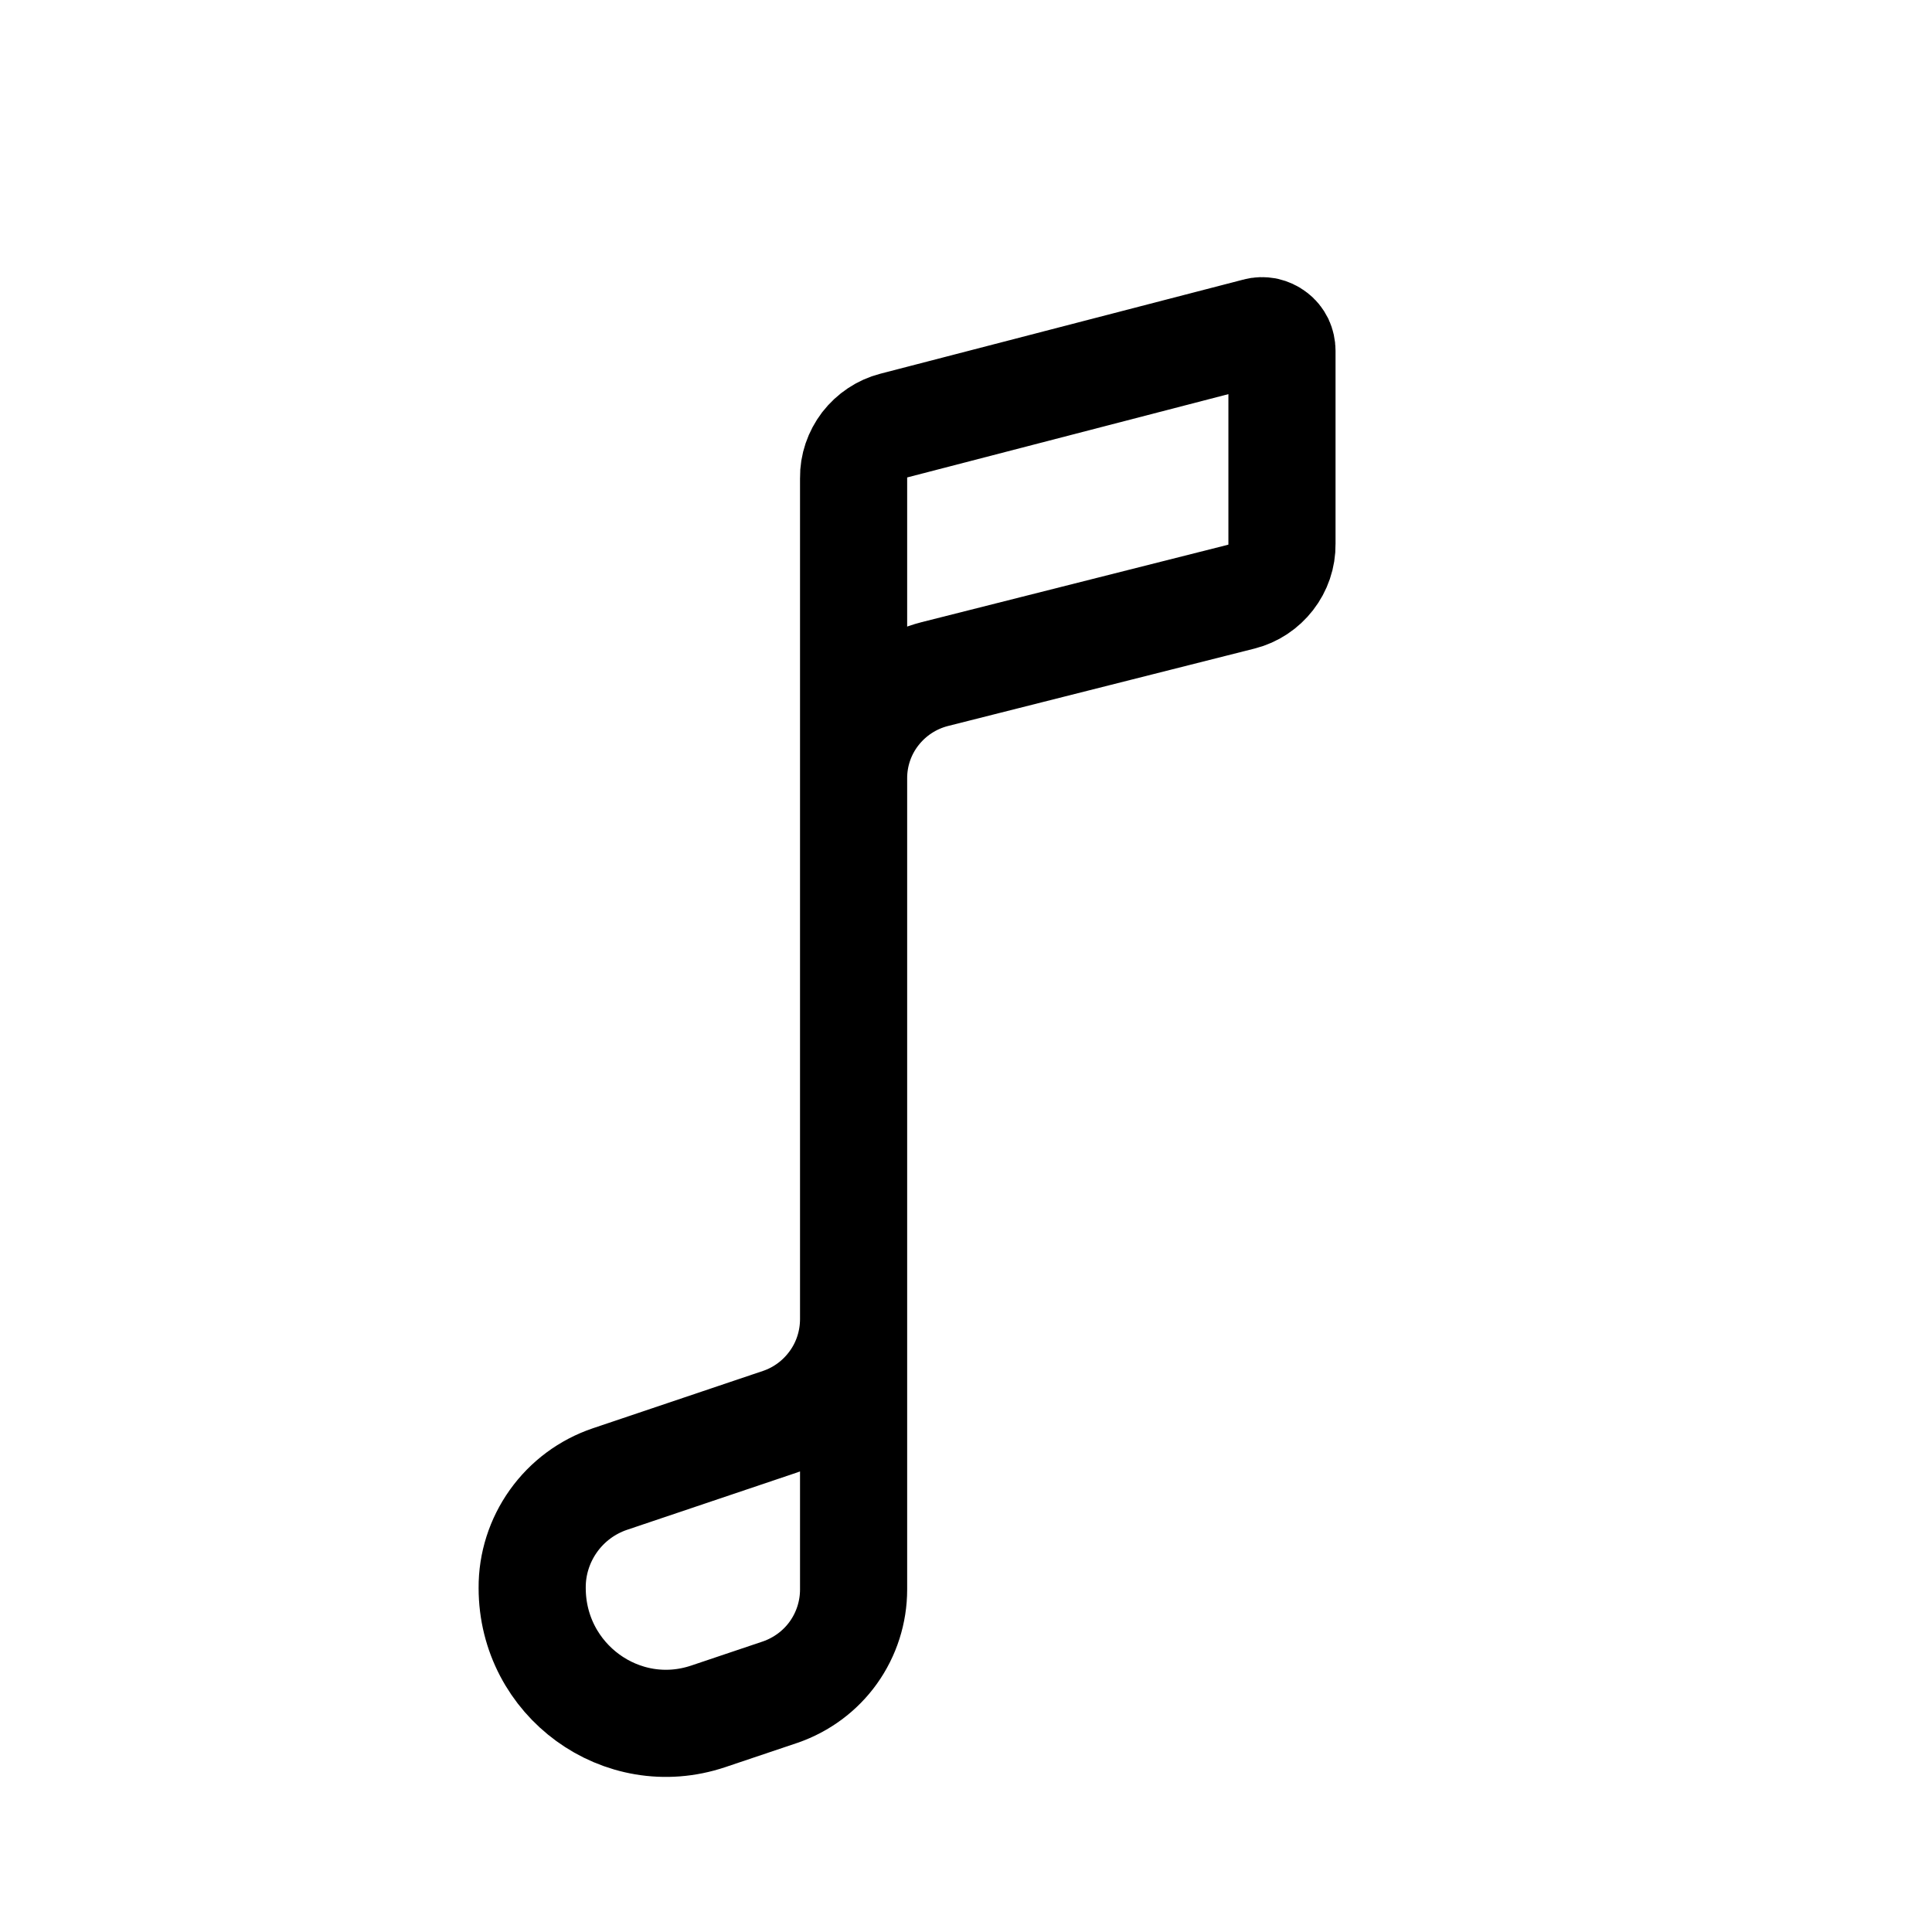 <svg width="11" height="11" viewBox="0 0 11 11" fill="none" xmlns="http://www.w3.org/2000/svg">
<g clip-path="url(#clip0_201_11943)">
<path d="M4.86 7.512V9.05C4.86 9.178 4.82 9.304 4.745 9.409C4.67 9.514 4.564 9.592 4.443 9.634L4.033 9.772C3.54 9.938 3.03 9.567 3.03 9.041C3.029 8.904 3.072 8.771 3.151 8.66C3.231 8.548 3.343 8.465 3.473 8.421L4.443 8.094C4.564 8.053 4.67 7.974 4.745 7.869C4.82 7.765 4.86 7.639 4.86 7.51V2.721C4.859 2.653 4.882 2.587 4.923 2.533C4.965 2.479 5.023 2.44 5.089 2.423L7.156 1.887C7.173 1.882 7.191 1.882 7.208 1.885C7.225 1.889 7.241 1.896 7.255 1.907C7.269 1.917 7.28 1.931 7.288 1.947C7.295 1.962 7.299 1.98 7.299 1.997V3.098C7.3 3.166 7.277 3.233 7.235 3.287C7.193 3.341 7.135 3.38 7.068 3.397L5.322 3.838C5.189 3.872 5.072 3.949 4.988 4.057C4.904 4.165 4.859 4.298 4.86 4.435V5.186" stroke="black" stroke-width="0.61" stroke-linecap="round" stroke-linejoin="round"/>
</g>
<defs>
<clipPath id="clip0_201_11943">
<rect width="9.759" height="9.759" fill="white" transform="translate(0.285 0.968)"/>
</clipPath>
</defs>
</svg>
